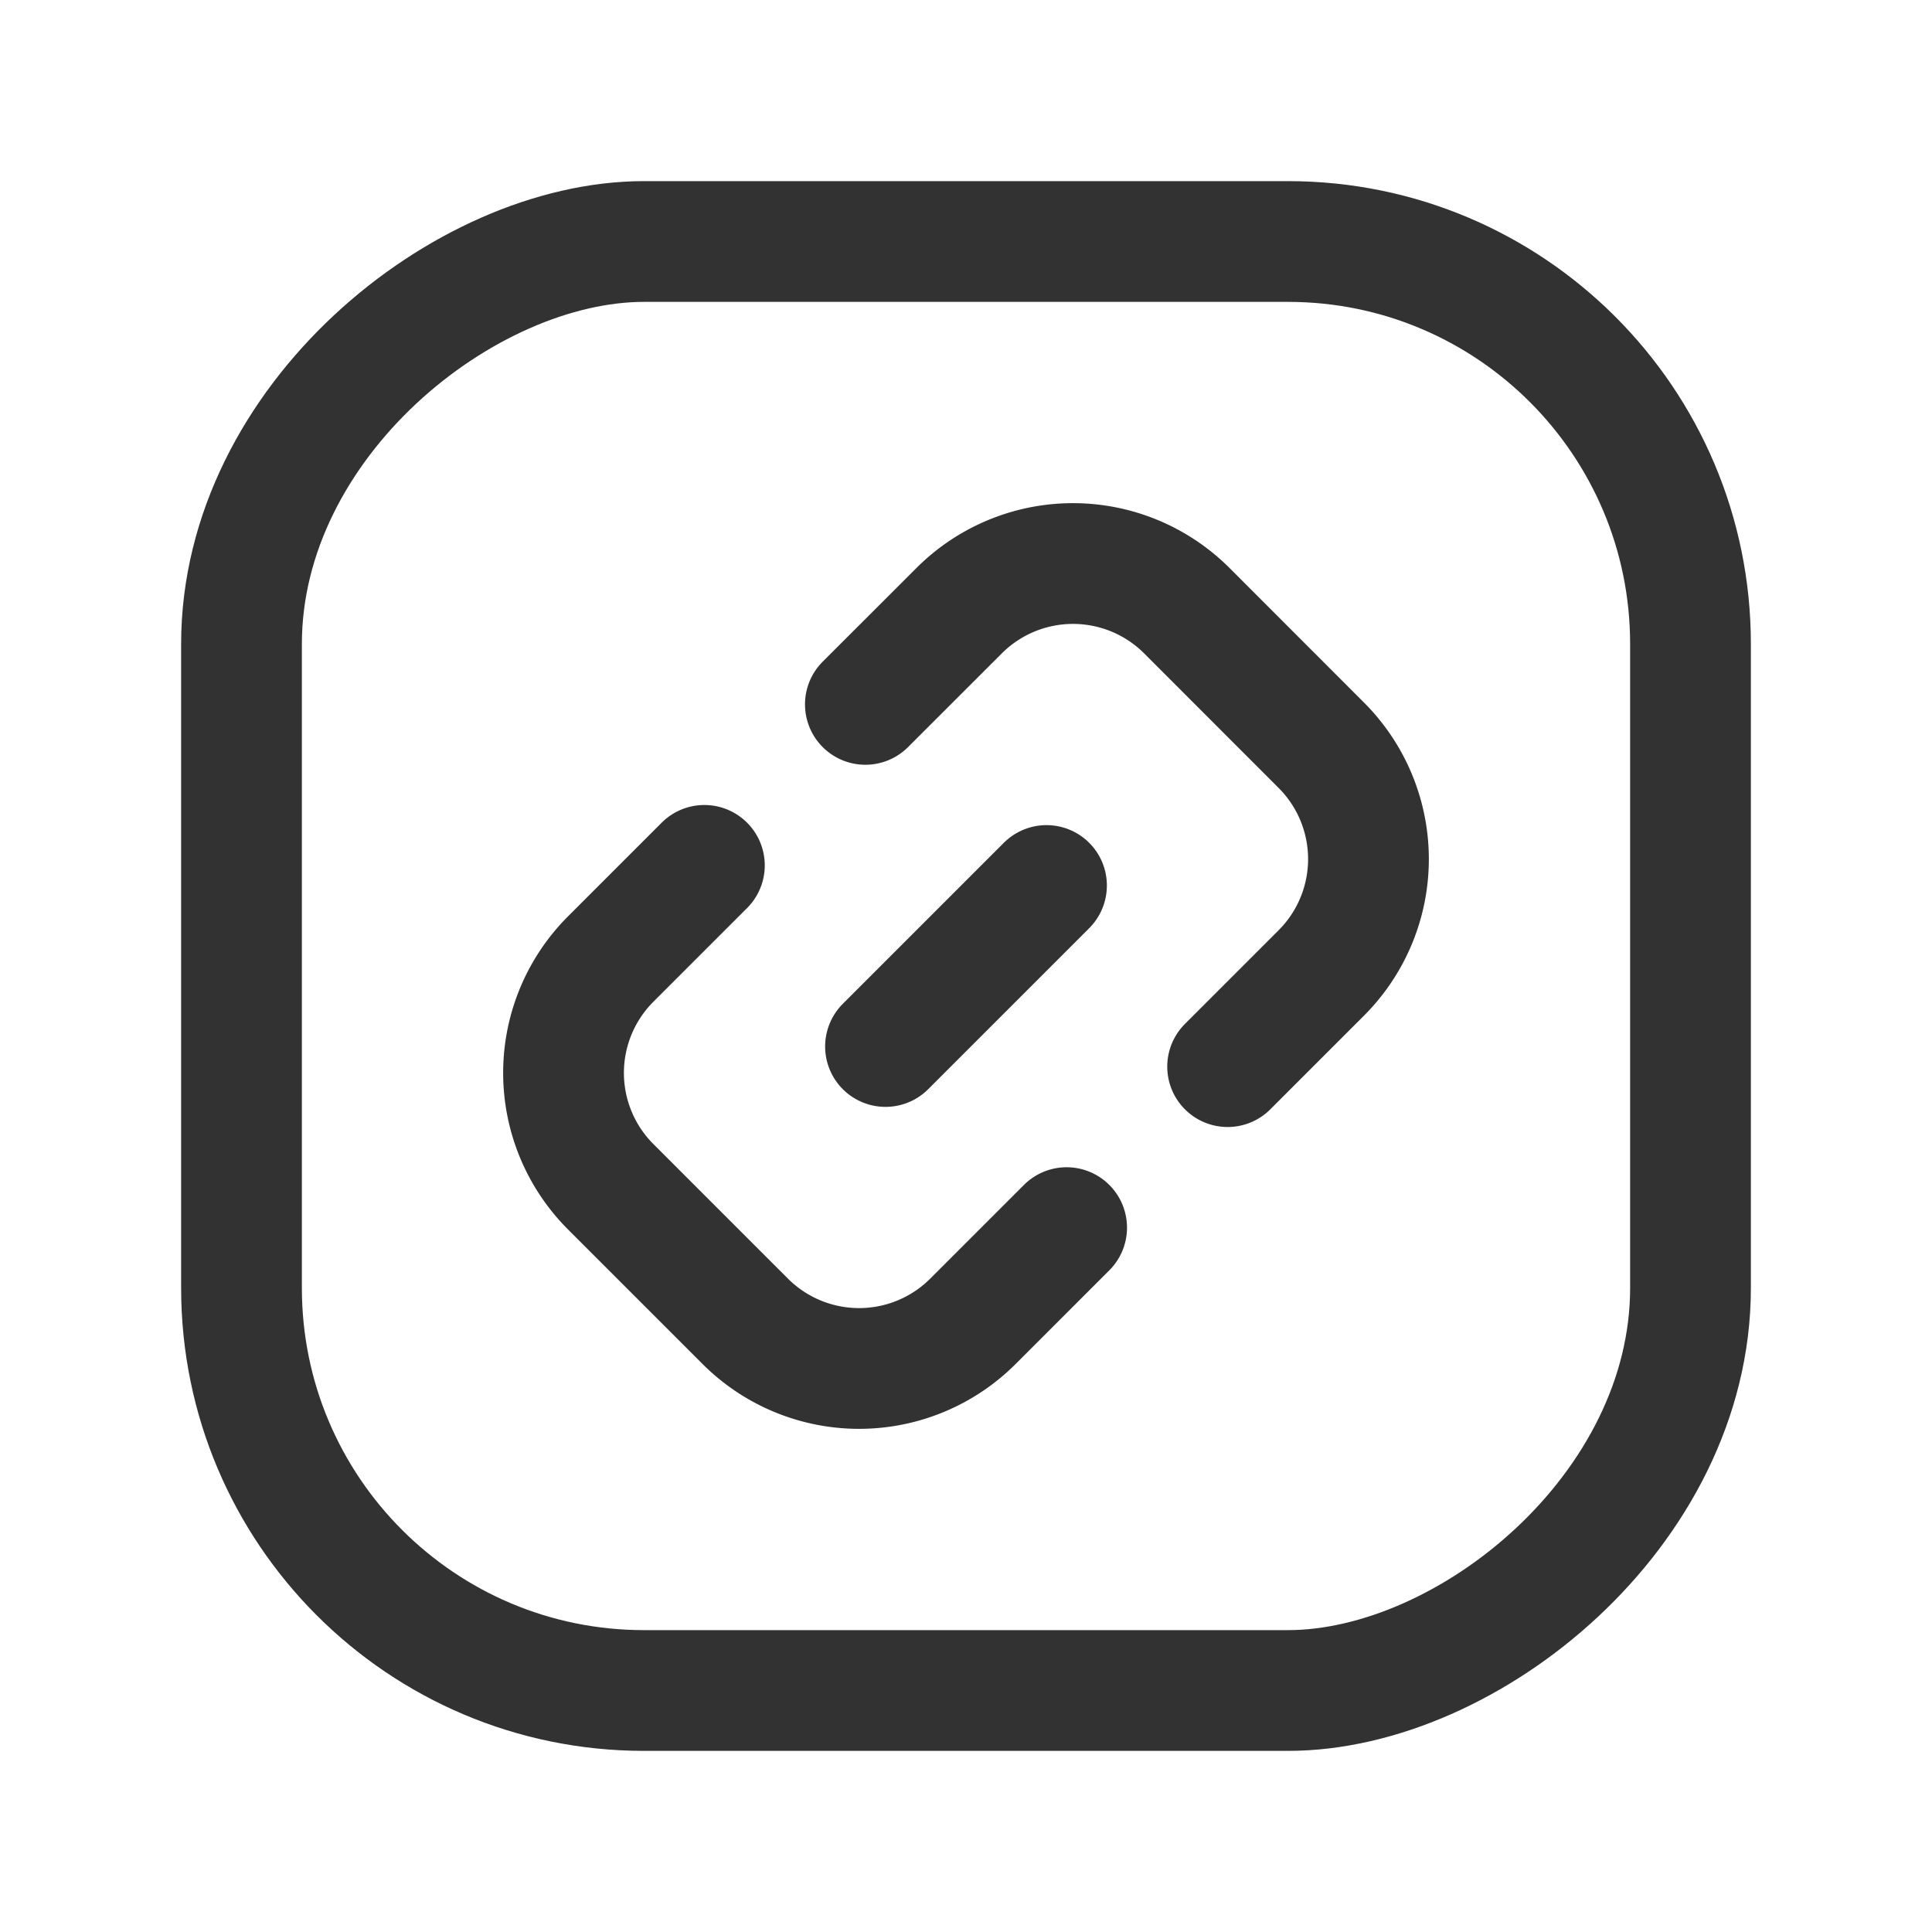 <svg xmlns="http://www.w3.org/2000/svg" viewBox="0 0 24 24"><rect x="3" y="3" width="18" height="18" rx="5" transform="translate(0 24) rotate(-90)" stroke-width="1.5" stroke="#323232" stroke-linecap="round" stroke-linejoin="round" fill="none"/><line x1="11" y1="13" x2="13" y2="11" fill="none" stroke="#323232" stroke-linecap="round" stroke-linejoin="round" stroke-width="1.5"/><path d="M8.75,10.75,7.586,11.914a2,2,0,0,0,0,2.828l1.672,1.672a2,2,0,0,0,2.828,0L13.25,15.25" fill="none" stroke="#323232" stroke-linecap="round" stroke-linejoin="round" stroke-width="1.5"/><path d="M15.25,13.25l1.164-1.164a2,2,0,0,0,0-2.828L14.743,7.586a2,2,0,0,0-2.828,0L10.75,8.75" fill="none" stroke="#323232" stroke-linecap="round" stroke-linejoin="round" stroke-width="1.5"/></svg>